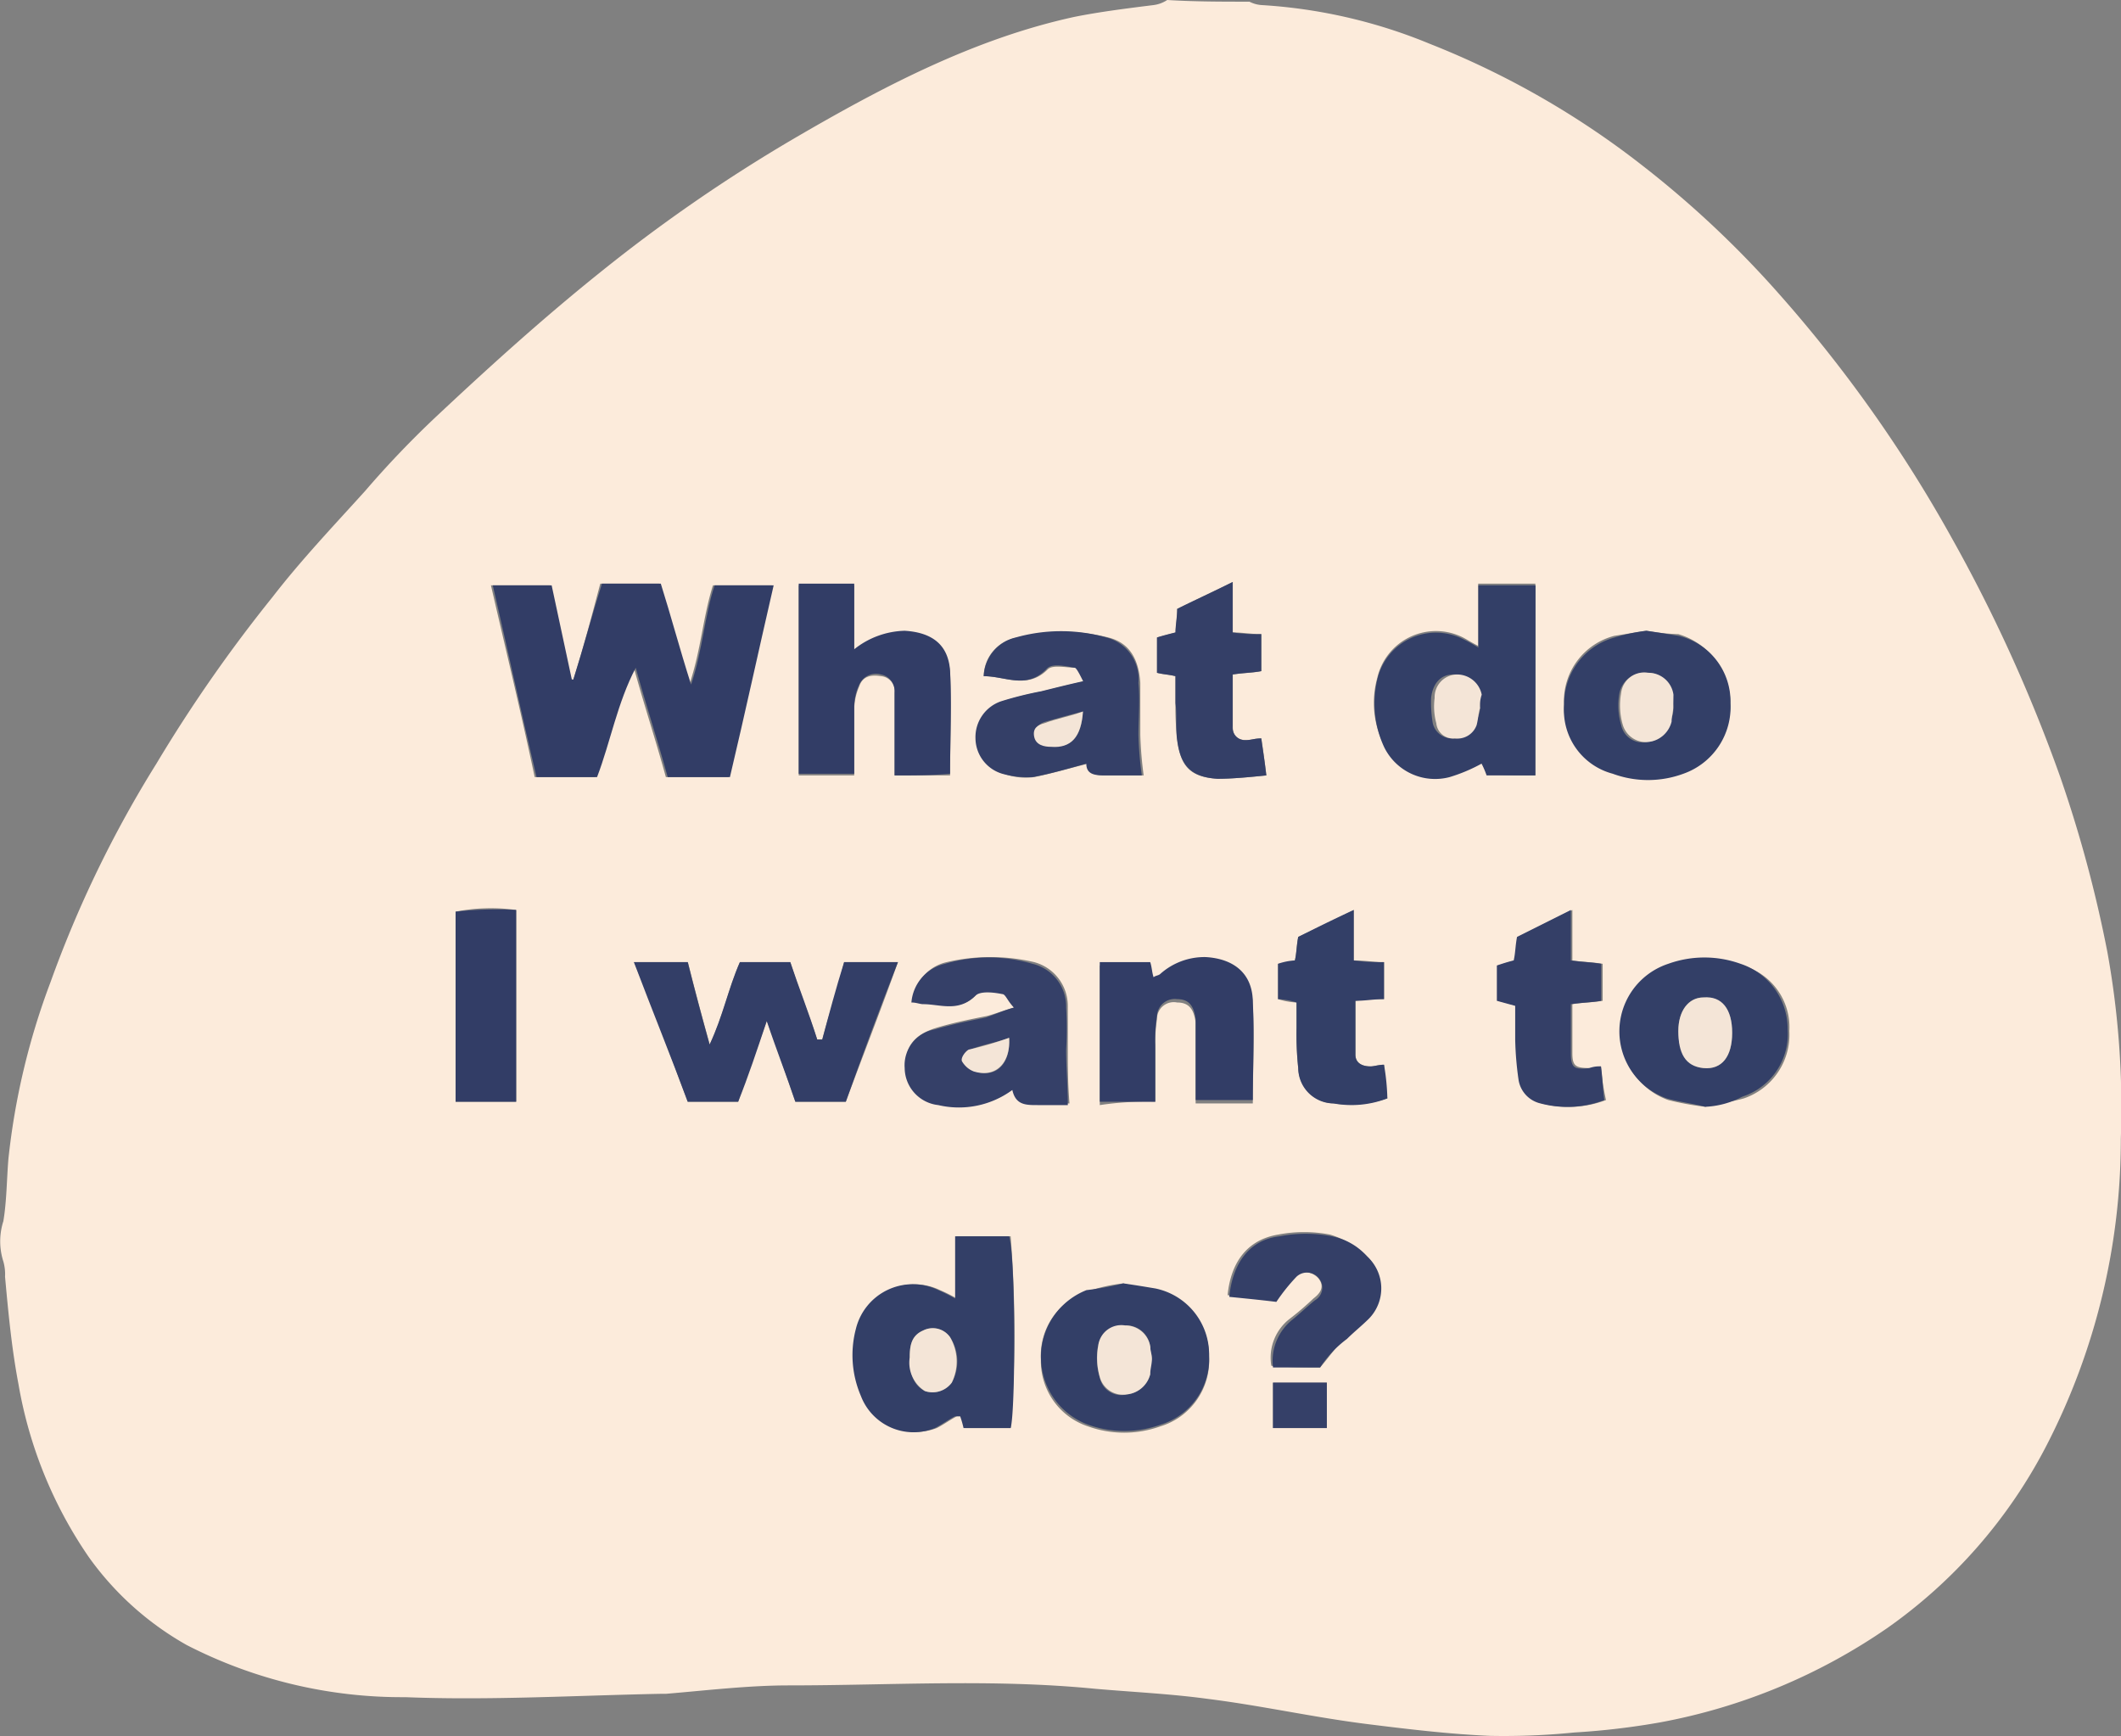 <svg xmlns="http://www.w3.org/2000/svg" viewBox="0 0 126.11 103.23"><rect x="0" y="0" width="126.11" height="103.23" fill="#808080" stroke="none"/><defs><style>.cls-1{fill:#fcebdb;}.cls-2{fill:#323d66;}.cls-3{fill:#333e67;}.cls-4{fill:#333f67;}.cls-5{fill:#343f67;}.cls-6{fill:#354068;}.cls-7{fill:#f4e5d7;}</style></defs><title>Q2Asset 2</title><g id="Layer_2" data-name="Layer 2"><g id="Layer_1-2" data-name="Layer 1"><g id="bubble2"><path class="cls-1" d="M74.29.1a1.85,1.85,0,0,0,.7.2A31,31,0,0,1,85,2.6a50.79,50.79,0,0,1,12.6,7.2,59.81,59.81,0,0,1,8.2,7.7A81.43,81.43,0,0,1,116,31.9a92.18,92.18,0,0,1,6.5,14.3,76.09,76.09,0,0,1,2.8,10.4,51.89,51.89,0,0,1,.8,11.1,39.73,39.73,0,0,1-4.4,18.2,30.19,30.19,0,0,1-9.5,10.9,34.93,34.93,0,0,1-13.5,5.6,44.29,44.29,0,0,1-5.1.6,41.8,41.8,0,0,1-5,.2c-2.4-.1-4.9-.4-7.3-.7-3.2-.4-6.3-1.1-9.5-1.5-2.2-.3-4.4-.4-6.7-.6-6.1-.6-12.1-.2-18.2-.2-2.4,0-4.9.3-7.3.5h-.3c-5.1.1-10.2.4-15.2.2a28,28,0,0,1-13-3.1,18,18,0,0,1-5.8-5.2,25.83,25.83,0,0,1-4.2-10.3c-.4-2.1-.6-4.2-.8-6.4a2.77,2.77,0,0,0-.1-.9,3.93,3.93,0,0,1,0-2.4c.2-1.2.2-2.5.3-3.7A42.3,42.3,0,0,1,3,58.4a67.86,67.86,0,0,1,6.3-13,87.27,87.27,0,0,1,6.9-9.9c1.7-2.2,3.6-4.2,5.5-6.3a57.74,57.74,0,0,1,4.2-4.4c3.2-3,6.4-5.9,9.9-8.7a94.74,94.74,0,0,1,11.3-7.8c5.3-3.1,10.8-6,16.8-7.3,1.5-.3,3.1-.5,4.7-.7a1.91,1.91,0,0,0,.8-.3C71,.1,72.69.1,74.29.1ZM34.09,40.4h-.2c-.4-1.9-.8-3.8-1.2-5.6h-3.5c.9,3.9,1.8,7.6,2.6,11.4h3.6c.8-2.2,1.2-4.4,2.3-6.5.6,2.2,1.3,4.3,1.9,6.5h3.7c.9-3.8,1.7-7.5,2.6-11.4h-3.5c-.6,1.9-.7,3.8-1.4,5.9-.6-2.2-1.2-4.1-1.8-6h-3.5C35.19,36.6,34.69,38.5,34.09,40.4Zm6.8,25.1h3c.5-1.5,1.1-3.1,1.7-4.8.7,1.8,1.2,3.4,1.7,4.8h3c1-2.7,2.1-5.5,3.1-8.3h-3.2c-.4,1.6-.9,3.1-1.3,4.6h-.3c-.5-1.5-1.1-3-1.6-4.6H44c-.7,1.6-1,3.2-1.8,4.9-.5-1.8-.9-3.3-1.3-4.9h-3.2C38.89,60.1,39.89,62.8,40.89,65.5Zm19.2,19.4a72.3,72.3,0,0,0,0-11.4h-3.2v3.7a9.25,9.25,0,0,0-1-.5A3.48,3.48,0,0,0,51,79a5.53,5.53,0,0,0,.3,4,3.43,3.43,0,0,0,4.4,1.9c.4-.2.8-.5,1.2-.7h.3a6.37,6.37,0,0,1,.2.7Zm31.2-38.8V34.7h-3.4v3.7c-.4-.2-.7-.4-.9-.5a3.58,3.58,0,0,0-5.1,2.4,5.55,5.55,0,0,0,.4,4,3.32,3.32,0,0,0,3.9,1.8c.6-.2,1.2-.5,1.9-.8.1.2.2.5.3.7A27.15,27.15,0,0,0,91.29,46.1Zm-38.1,0h3.3c0-2.1.1-4.1,0-6.1-.1-1.5-1.1-2.3-2.7-2.4a4.47,4.47,0,0,0-3,1.1V34.8h-3.3V46.1h3.3V42.2a3.53,3.53,0,0,1,.3-1.4c.2-.6.7-.7,1.3-.6a.89.89,0,0,1,.8,1v4.9Zm5.3-5.9c1.3,0,2.6.8,3.8-.4.3-.3,1.1-.1,1.7-.1.2,0,.3.4.5.8-.9.2-1.7.4-2.5.6a21,21,0,0,0-2.4.6,2.25,2.25,0,0,0-1.5,2.2,2.13,2.13,0,0,0,1.6,2.1,3.72,3.72,0,0,0,1.8.2c1-.2,2-.5,3.2-.8,0,.7.6.7,1.2.7H68a23.2,23.2,0,0,1-.2-2.4V40.6c-.1-1.5-.7-2.4-1.9-2.7a11,11,0,0,0-5.4,0A2.36,2.36,0,0,0,58.49,40.2Zm1.8,19.7c-.7.2-1.2.4-1.6.5-1,.2-2,.4-3,.7-1.3.4-1.9,1.1-1.8,2.3a2.33,2.33,0,0,0,2,2.2,5.09,5.09,0,0,0,4.4-.9c.2.8.8.9,1.5.9h1.8c-.1-1.2-.1-2.2-.1-3.3V59.8a2.7,2.7,0,0,0-2-2.6,11.42,11.42,0,0,0-5.2,0,2.57,2.57,0,0,0-2,2.3,2,2,0,0,0,.7.1c1.1.1,2.2.5,3.1-.5.3-.3,1.1-.1,1.6-.1A6.78,6.78,0,0,0,60.29,59.9Zm8.4,5.6V62.3a9.7,9.7,0,0,1,.1-1.7,1,1,0,0,1,1.2-1c.7,0,1,.4,1.1,1.2v4.8h3.4c0-2,.1-3.9,0-5.8a2.65,2.65,0,0,0-2.8-2.7,3.94,3.94,0,0,0-2.7,1c-.1.1-.2.1-.4.2-.1-.3-.1-.6-.2-.9h-3v8.3A18.84,18.84,0,0,1,68.69,65.5Zm-1.9,10.8a9.83,9.83,0,0,0-2.2.5,4,4,0,0,0-2.7,4,4.08,4.08,0,0,0,2.8,4,6.35,6.35,0,0,0,4.3,0,4.08,4.08,0,0,0,2.9-4.1,4,4,0,0,0-3.2-4C68.09,76.5,67.49,76.5,66.79,76.3Zm31.1-38.8-1.9.3a4,4,0,0,0-3,4,4.12,4.12,0,0,0,2.9,4.1,6.7,6.7,0,0,0,4.2,0,4.33,4.33,0,0,0-.3-8.2A12.25,12.25,0,0,1,97.89,37.5Zm3.5,28.3c.8-.2,1.6-.3,2.3-.5a4,4,0,0,0,2.7-4,3.8,3.8,0,0,0-2.8-3.9,6.35,6.35,0,0,0-4.3,0,4.23,4.23,0,0,0-.1,8A17,17,0,0,0,101.39,65.8ZM69.89,40.2v1.6A16.2,16.2,0,0,0,70,44c.2,1.6.8,2.2,2.4,2.3.9,0,1.9-.1,2.9-.2-.1-.8-.2-1.5-.3-2.2-.4,0-.6.1-.9.1-.5,0-.8-.2-.8-.8V40.1c.7-.1,1.2-.1,1.7-.2V37.7c-.6,0-1.1-.1-1.7-.1v-3c-1.2.6-2.3,1.1-3.3,1.6,0,.5-.1,1-.1,1.4l-1.1.3V40C69.19,40.1,69.49,40.1,69.89,40.2Zm10.6,16.9v-3c-1.2.6-2.2,1.1-3.3,1.6-.1.5-.1,1-.2,1.4a4.4,4.4,0,0,1-1,.2v2.1a4.25,4.25,0,0,0,1.1.2v1.5a19.27,19.27,0,0,0,.1,2.4,2.18,2.18,0,0,0,2.1,2.1,7,7,0,0,0,3.2-.3,13.55,13.55,0,0,1-.2-2c-.3,0-.6.1-.8.1-.5,0-.9-.2-.9-.7V59.5a10.9,10.9,0,0,1,1.7-.1V57.2C81.69,57.2,81.19,57.1,80.49,57.1Zm14.7,6.3c-.3,0-.4.1-.6.1-.9,0-1.1-.1-1.1-.9V59.7c.6-.1,1.2-.1,1.8-.2V57.3c-.6-.1-1.1-.1-1.8-.2v-3l-3.2,1.6c-.1.6-.1,1-.2,1.4-.4.1-.7.2-1,.3v2.1c.4.1.8.2,1.1.3v2a19.42,19.42,0,0,0,.2,2.4,1.71,1.71,0,0,0,1.3,1.4,6.19,6.19,0,0,0,3.8-.2A13.8,13.8,0,0,1,95.19,63.4Zm-64.5,2.1V54.1a10.89,10.89,0,0,0-3.6.1V65.5Zm47.8,15.8c.6-.7,1-1.3,1.5-1.8s.9-.8,1.3-1.2a2.57,2.57,0,0,0-.1-3.7,5.49,5.49,0,0,0-2.1-1.2,8.08,8.08,0,0,0-3.1,0c-1.8.3-2.8,1.6-3,3.6,1,.1,2,.2,2.8.3.5-.6.8-1.1,1.2-1.5a1.09,1.09,0,0,1,1.4.2c.4.5.1.9-.3,1.2a17.41,17.41,0,0,1-1.4,1.2,2.92,2.92,0,0,0-1.1,2.8C76.69,81.3,77.69,81.3,78.49,81.3Zm-2.8.9v2.7h3.2V82.2Z"/><path class="cls-2" d="M34.09,40.4c.6-1.9,1.1-3.8,1.7-5.7h3.5c.6,1.9,1.1,3.8,1.8,6,.7-2.1.8-4.1,1.4-5.9H46c-.9,3.9-1.7,7.6-2.6,11.4h-3.7c-.6-2.2-1.3-4.3-1.9-6.5-1.1,2.1-1.5,4.4-2.3,6.5h-3.6c-.9-3.8-1.7-7.5-2.6-11.4h3.5c.4,1.9.8,3.7,1.2,5.6Z"/><path class="cls-3" d="M40.89,65.5c-1-2.7-2.1-5.4-3.2-8.3h3.2c.4,1.6.8,3.1,1.3,4.9.8-1.7,1.1-3.3,1.8-4.9h3c.5,1.5,1.1,3,1.6,4.6h.3c.4-1.5.8-3,1.3-4.6h3.2c-1.1,2.8-2.1,5.5-3.1,8.3h-3c-.5-1.5-1.1-3-1.7-4.8-.6,1.8-1.1,3.3-1.7,4.8Z"/><path class="cls-4" d="M60.09,84.9h-2.8a6.37,6.37,0,0,0-.2-.7h-.3c-.4.2-.8.5-1.2.7a3.35,3.35,0,0,1-4.4-1.9,6.14,6.14,0,0,1-.3-4,3.48,3.48,0,0,1,4.9-2.3,9.25,9.25,0,0,1,1,.5V73.5H60C60.39,74.7,60.39,83.9,60.09,84.9Zm-6-4.2c0,1.1.3,1.7.9,2a1.42,1.42,0,0,0,1.6-.5,2.61,2.61,0,0,0-.1-2.7,1.28,1.28,0,0,0-1.6-.4C54.19,79.4,54.09,80,54.09,80.7Z"/><path class="cls-4" d="M91.29,46.1h-2.9a4.88,4.88,0,0,0-.3-.7,9.73,9.73,0,0,1-1.9.8,3.37,3.37,0,0,1-3.9-1.8,6.18,6.18,0,0,1-.4-4A3.58,3.58,0,0,1,87,38a9,9,0,0,1,.9.5V34.8h3.4Zm-3.3-4a2,2,0,0,0-.1-.8,1.42,1.42,0,0,0-1.5-1.2c-.7,0-1.2.5-1.3,1.4a7.57,7.57,0,0,0,.1,1.5,1.17,1.17,0,0,0,1.1.9,1.21,1.21,0,0,0,1.3-.8A1.62,1.62,0,0,0,88,42.1Z"/><path class="cls-2" d="M53.19,46.1v-5a1,1,0,0,0-.8-1,1.09,1.09,0,0,0-1.3.6,3.19,3.19,0,0,0-.3,1.4V46h-3.3V34.7h3.3v3.9a5,5,0,0,1,3-1.1c1.6.1,2.6.8,2.7,2.4.1,2,0,4,0,6.1C55.39,46.1,54.39,46.1,53.19,46.1Z"/><path class="cls-5" d="M58.49,40.2a2.47,2.47,0,0,1,1.9-2.3,9.91,9.91,0,0,1,5.4,0,2.55,2.55,0,0,1,1.9,2.7c.1,1,0,2.1,0,3.1a21.16,21.16,0,0,0,.2,2.4h-2.1c-.6,0-1.2,0-1.2-.7-1.1.3-2.1.6-3.2.8a5.54,5.54,0,0,1-1.8-.2A2.22,2.22,0,0,1,58,43.9a2.25,2.25,0,0,1,1.5-2.2,21,21,0,0,1,2.4-.6c.8-.2,1.6-.4,2.5-.6-.2-.4-.4-.8-.5-.8-.6-.1-1.4-.3-1.7.1C61,41,59.79,40.2,58.49,40.2Zm5.9,2.1c-.8.2-1.5.4-2.2.6-.4.1-.7.4-.6.8s.5.6,1,.6C63.69,44.5,64.29,43.8,64.39,42.3Z"/><path class="cls-6" d="M60.29,59.9c-.4-.4-.5-.8-.7-.8-.5-.1-1.3-.2-1.6.1-1,1-2.1.5-3.1.5-.2,0-.4-.1-.7-.1a2.57,2.57,0,0,1,2-2.3,9.2,9.2,0,0,1,5.2,0,2.61,2.61,0,0,1,2,2.6,20.83,20.83,0,0,1,0,2.5c0,1.1.1,2.1.1,3.3h-1.8c-.7,0-1.3,0-1.5-.9a5.36,5.36,0,0,1-4.4.9,2.24,2.24,0,0,1-2-2.2,2.16,2.16,0,0,1,1.8-2.3c1-.3,2-.5,3-.7C59.19,60.3,59.59,60.1,60.29,59.9ZM60,61.7c-.8.3-1.6.4-2.3.7-.2.1-.5.5-.4.7a.86.86,0,0,0,.7.6C59.19,64.1,60.09,63.3,60,61.7Z"/><path class="cls-2" d="M68.69,65.5h-3.3V57.2h3c.1.3.1.6.2.9.1-.1.3-.1.4-.2a3.94,3.94,0,0,1,2.7-1c1.7.1,2.8,1,2.8,2.7.1,1.9,0,3.8,0,5.8h-3.4V60.6c-.1-.8-.4-1.2-1.1-1.2a1.06,1.06,0,0,0-1.2,1,9.15,9.15,0,0,0-.1,1.7Z"/><path class="cls-4" d="M66.79,76.3c.7.1,1.3.2,1.9.3a4,4,0,0,1,3.2,4A4.08,4.08,0,0,1,69,84.7a6.35,6.35,0,0,1-4.3,0,4.28,4.28,0,0,1-.1-8A17,17,0,0,0,66.79,76.3Zm1.7,4.5c0-.2-.1-.5-.1-.7a1.42,1.42,0,0,0-1.5-1.3,1.52,1.52,0,0,0-1.6,1.2,4.08,4.08,0,0,0,.1,1.9,1.3,1.3,0,0,0,1.6,1,1.6,1.6,0,0,0,1.4-1.2A2.77,2.77,0,0,1,68.49,80.8Z"/><path class="cls-4" d="M97.89,37.5c.7.1,1.3.2,1.9.3a4,4,0,0,1,3.1,4,4.2,4.2,0,0,1-2.8,4.2,6.07,6.07,0,0,1-4.2,0A3.9,3.9,0,0,1,93,41.9a4.08,4.08,0,0,1,3-4A10.62,10.62,0,0,1,97.89,37.5Zm1.6,4.5c0-.2-.1-.5-.1-.7a1.42,1.42,0,0,0-1.5-1.3,1.52,1.52,0,0,0-1.6,1.2,4.08,4.08,0,0,0,.1,1.9,1.3,1.3,0,0,0,1.6,1,1.39,1.39,0,0,0,1.3-1.2A1.49,1.49,0,0,0,99.49,42Z"/><path class="cls-4" d="M101.39,65.8c-.8-.2-1.6-.3-2.3-.5a4.23,4.23,0,0,1,.1-8,6.35,6.35,0,0,1,4.3,0,4.08,4.08,0,0,1,2.8,3.9,3.91,3.91,0,0,1-2.7,4A5.12,5.12,0,0,1,101.39,65.8Zm-1.6-4.5c0,1.3.6,2.1,1.5,2.2,1.1.1,1.7-.7,1.7-2.1s-.6-2.1-1.7-2.1C100.39,59.3,99.79,60.1,99.79,61.3Z"/><path class="cls-5" d="M69.89,40.2c-.4-.1-.7-.1-1.1-.2V37.9c.3-.1.7-.2,1.1-.3,0-.4.1-.9.1-1.4,1-.5,2.1-1,3.3-1.6v3a9.7,9.7,0,0,0,1.7.1v2.2c-.5.1-1.1.1-1.7.2v3.1a.74.74,0,0,0,.8.8c.3,0,.5-.1.9-.1.1.7.2,1.3.3,2.2-1,.1-2,.2-2.9.2-1.6-.1-2.2-.8-2.4-2.3-.1-.7,0-1.5-.1-2.2Z"/><path class="cls-4" d="M80.49,57.1a11.48,11.48,0,0,0,1.8.1v2.2c-.6,0-1.1.1-1.7.1v3.2c0,.5.4.7.9.7.2,0,.5-.1.8-.1a13.55,13.55,0,0,1,.2,2,5.88,5.88,0,0,1-3.2.3,2.11,2.11,0,0,1-2.1-2.1,19.27,19.27,0,0,1-.1-2.4V59.6a4.25,4.25,0,0,0-1.1-.2V57.3a3.55,3.55,0,0,1,1-.2c.1-.4.1-.9.2-1.4,1-.5,2-1,3.3-1.6Z"/><path class="cls-5" d="M95.19,63.4c.1.7.1,1.3.2,2a6.19,6.19,0,0,1-3.8.2,1.71,1.71,0,0,1-1.3-1.4,19.42,19.42,0,0,1-.2-2.4v-2L89,59.5V57.4c.3-.1.6-.2,1-.3.1-.4.1-.9.2-1.4l3.2-1.6v3c.7.1,1.2.1,1.8.2v2.2c-.6.1-1.1.1-1.8.2v2.9c0,.9.2,1,1.1.9A1.7,1.7,0,0,1,95.19,63.4Z"/><path class="cls-2" d="M30.69,65.5h-3.6V54.2a21.66,21.66,0,0,1,3.6-.1Z"/><path class="cls-5" d="M78.49,81.3h-2.8a3.14,3.14,0,0,1,1.1-2.8c.5-.4.9-.8,1.4-1.2a.86.86,0,0,0,.3-1.2.91.91,0,0,0-1.4-.2,11.12,11.12,0,0,0-1.2,1.5c-.8-.1-1.8-.2-2.8-.3.2-2,1.2-3.4,3-3.6a8.08,8.08,0,0,1,3.1,0,3.75,3.75,0,0,1,2.1,1.2,2.57,2.57,0,0,1,.1,3.7c-.4.4-.9.8-1.3,1.2A6.62,6.62,0,0,0,78.49,81.3Z"/><path class="cls-6" d="M75.69,82.2h3.2v2.7h-3.2Z"/><path class="cls-7" d="M54.09,80.7c0-.7.1-1.3.8-1.6a1.25,1.25,0,0,1,1.6.4,2.86,2.86,0,0,1,.1,2.7,1.42,1.42,0,0,1-1.6.5A2,2,0,0,1,54.09,80.7Z"/><path class="cls-7" d="M88,42.1c-.1.3-.1.6-.2,1a1.21,1.21,0,0,1-1.3.8,1,1,0,0,1-1.1-.9,3.81,3.81,0,0,1-.1-1.5,1.35,1.35,0,0,1,1.3-1.4,1.49,1.49,0,0,1,1.5,1.2A2,2,0,0,0,88,42.1Z"/><path class="cls-7" d="M64.39,42.3c-.1,1.5-.7,2.2-1.9,2.1-.4,0-.9-.1-1-.6s.2-.7.6-.8C62.89,42.7,63.59,42.6,64.39,42.3Z"/><path class="cls-7" d="M60,61.7c.1,1.5-.8,2.4-2.1,2a1.41,1.41,0,0,1-.7-.6c-.1-.2.2-.6.4-.7A21.72,21.72,0,0,0,60,61.7Z"/><path class="cls-7" d="M68.49,80.8c0,.3-.1.6-.1.9A1.6,1.6,0,0,1,67,82.9a1.43,1.43,0,0,1-1.6-1,4.08,4.08,0,0,1-.1-1.9,1.38,1.38,0,0,1,1.6-1.2,1.5,1.5,0,0,1,1.5,1.3C68.39,80.3,68.49,80.5,68.49,80.8Z"/><path class="cls-7" d="M99.49,42c0,.3-.1.6-.1.9a1.6,1.6,0,0,1-1.3,1.2,1.43,1.43,0,0,1-1.6-1,4.08,4.08,0,0,1-.1-1.9A1.38,1.38,0,0,1,98,40a1.5,1.5,0,0,1,1.5,1.3Z"/><path class="cls-7" d="M99.79,61.3c0-1.2.6-2,1.5-2,1.1-.1,1.7.7,1.7,2.1s-.6,2.2-1.7,2.1S99.79,62.6,99.79,61.3Z"/></g></g></g></svg>
